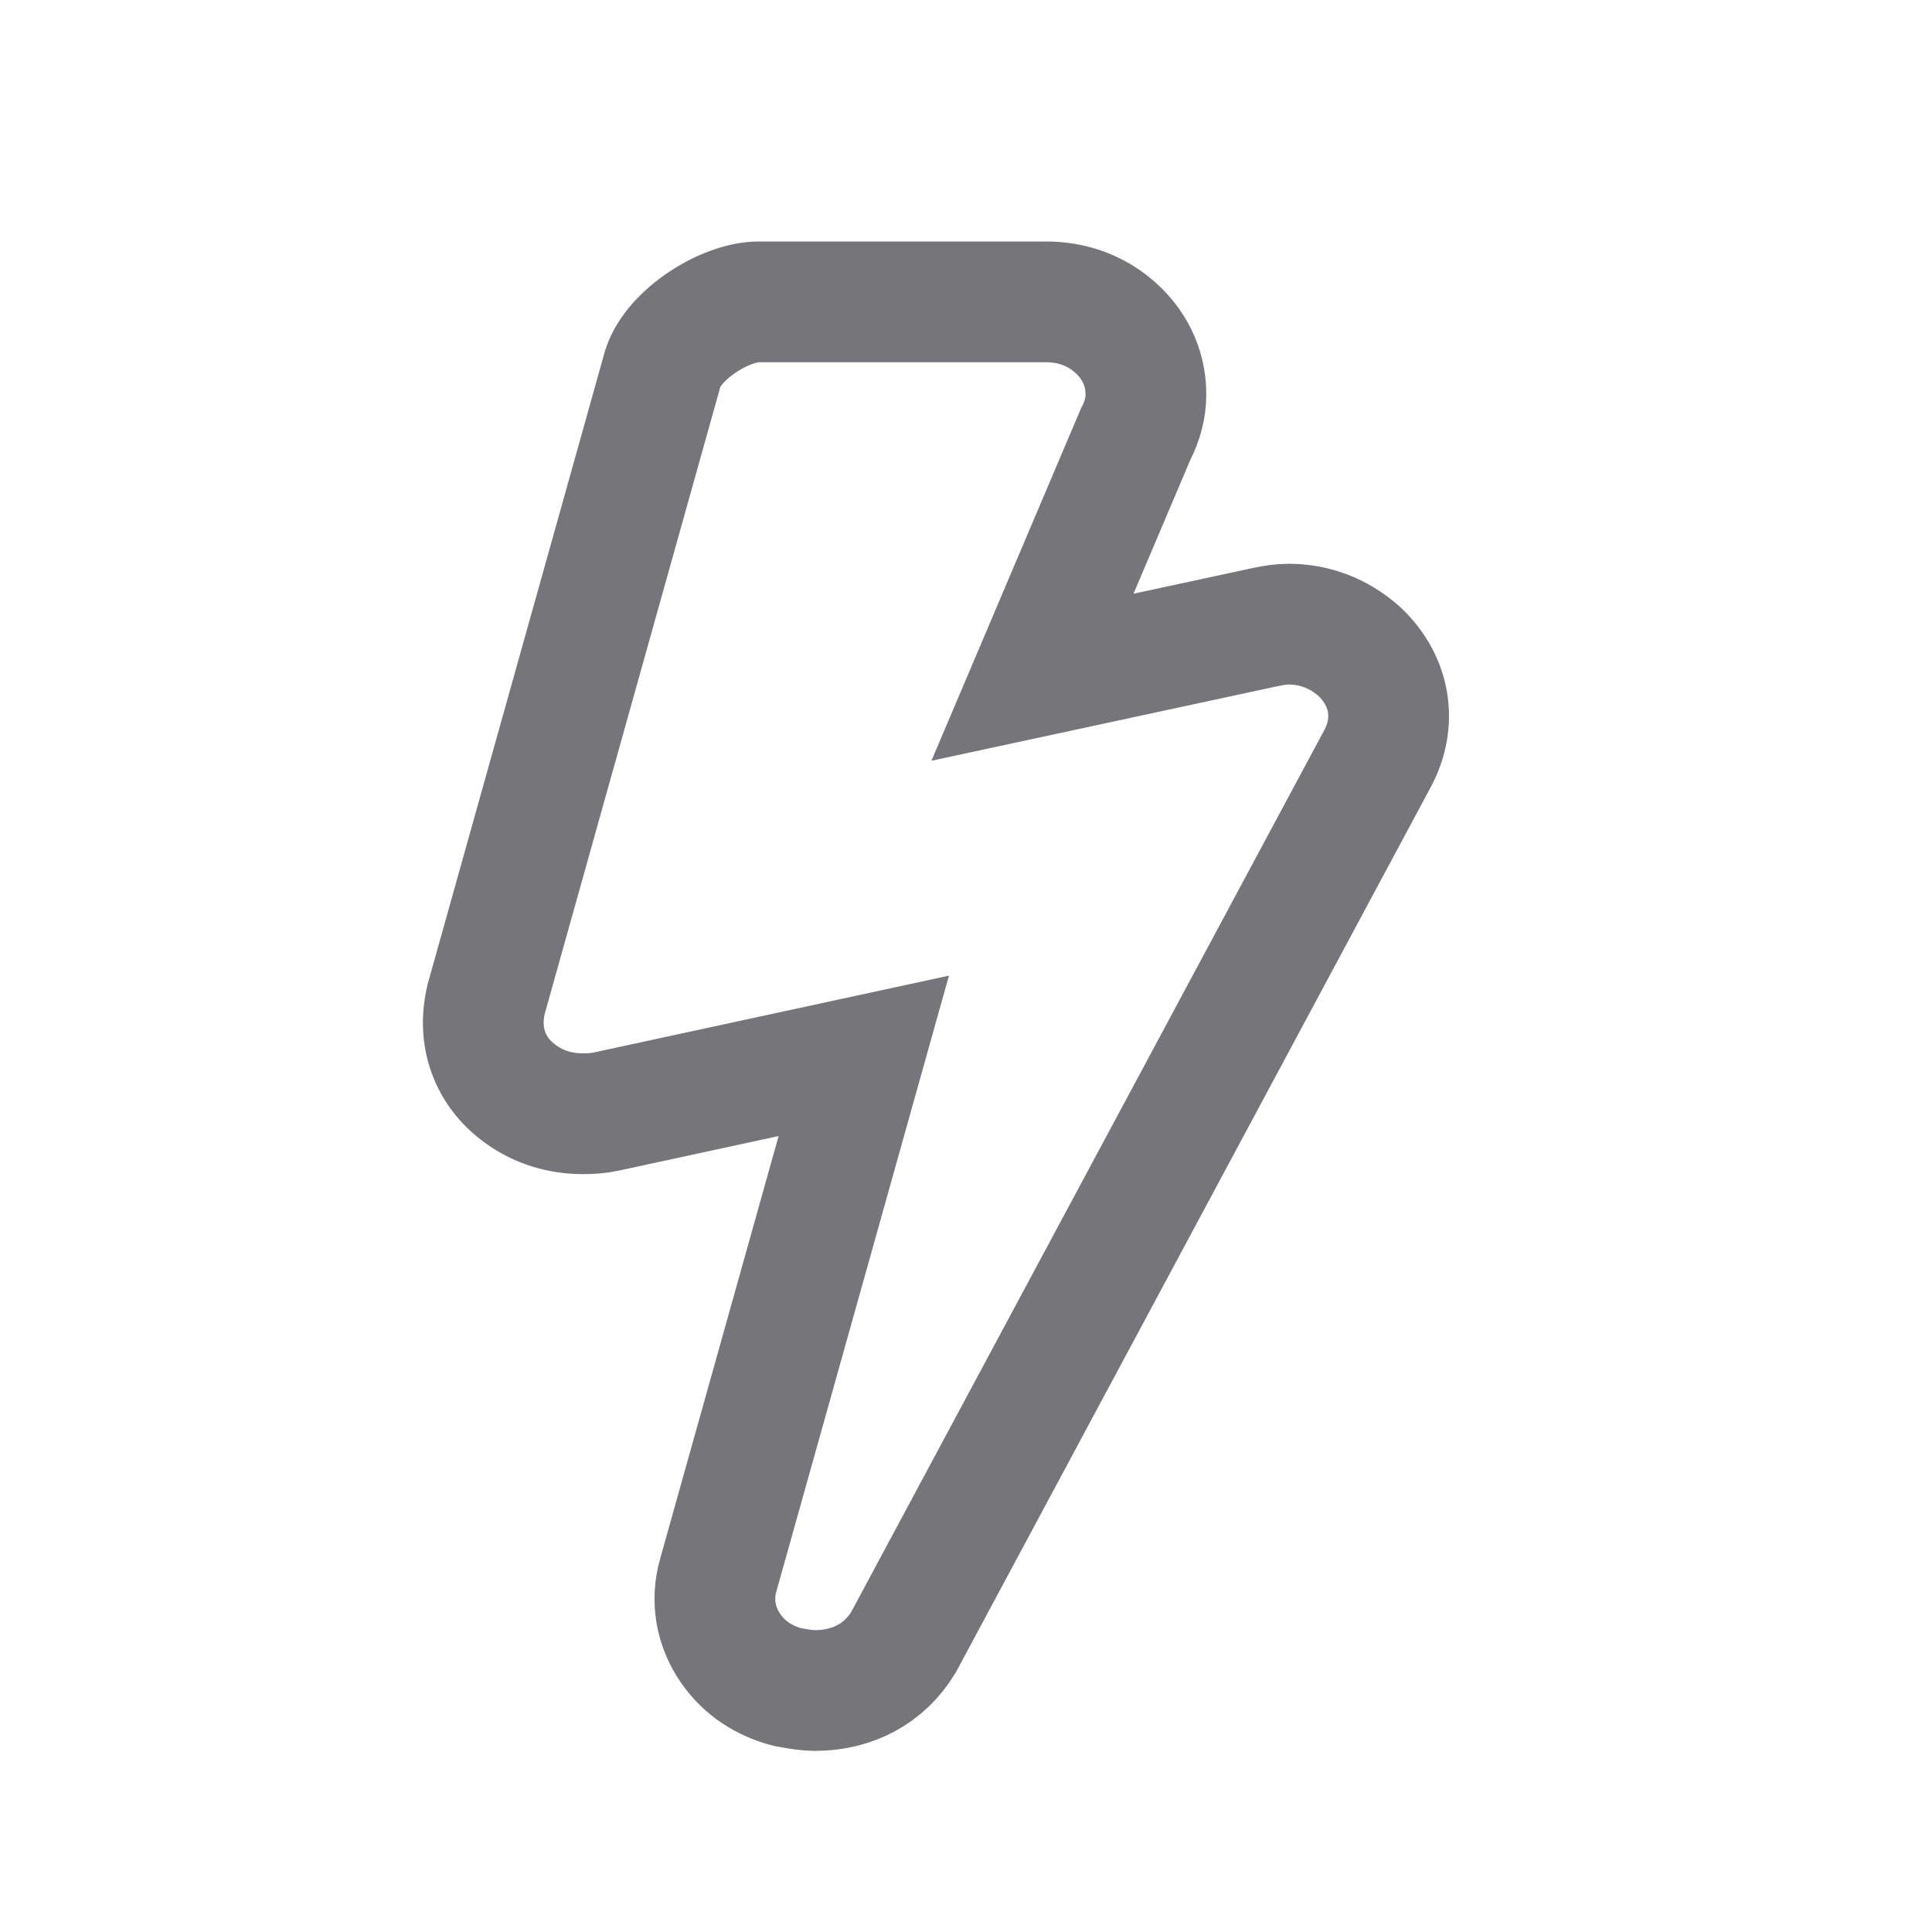 <?xml version="1.0" encoding="UTF-8"?>
<svg width="32px" height="32px" viewBox="0 0 32 32" version="1.1" xmlns="http://www.w3.org/2000/svg" xmlns:xlink="http://www.w3.org/1999/xlink">
    <!-- Generator: Sketch 49.2 (51160) - http://www.bohemiancoding.com/sketch -->
    <title>Artboard</title>
    <desc>Created with Sketch.</desc>
    <defs></defs>
    <g id="Artboard" stroke="none" stroke-width="1" fill="none" fill-rule="evenodd">
        <path d="M14.307,17.488 L10.041,18.411 C9.918,18.438 9.797,18.447 9.654,18.447 C9.273,18.447 8.914,18.336 8.617,18.117 C8.119,17.756 7.9,17.183 8.053,16.546 L10.981,6.092 C11.163,5.537 12.007,5 12.57,5 L17.327,5 C17.739,5 18.122,5.13 18.433,5.391 C18.778,5.679 18.98,6.079 18.98,6.53 C18.98,6.767 18.917,6.986 18.809,7.193 L17.101,11.217 L20.959,10.386 C21.1,10.356 21.22,10.338 21.346,10.338 C21.774,10.338 22.17,10.491 22.495,10.773 L22.534,10.809 C23.021,11.28 23.143,11.946 22.821,12.556 L14.966,27.198 C14.651,27.723 14.117,28 13.498,28 C13.385,28 13.274,27.986 13.047,27.944 C12.66,27.845 12.331,27.631 12.105,27.307 C11.852,26.944 11.776,26.507 11.897,26.087 L14.307,17.488 Z" id="bolt---FontAwesome-Copy" stroke="#76767A" stroke-width="2"></path>
    </g>
</svg>